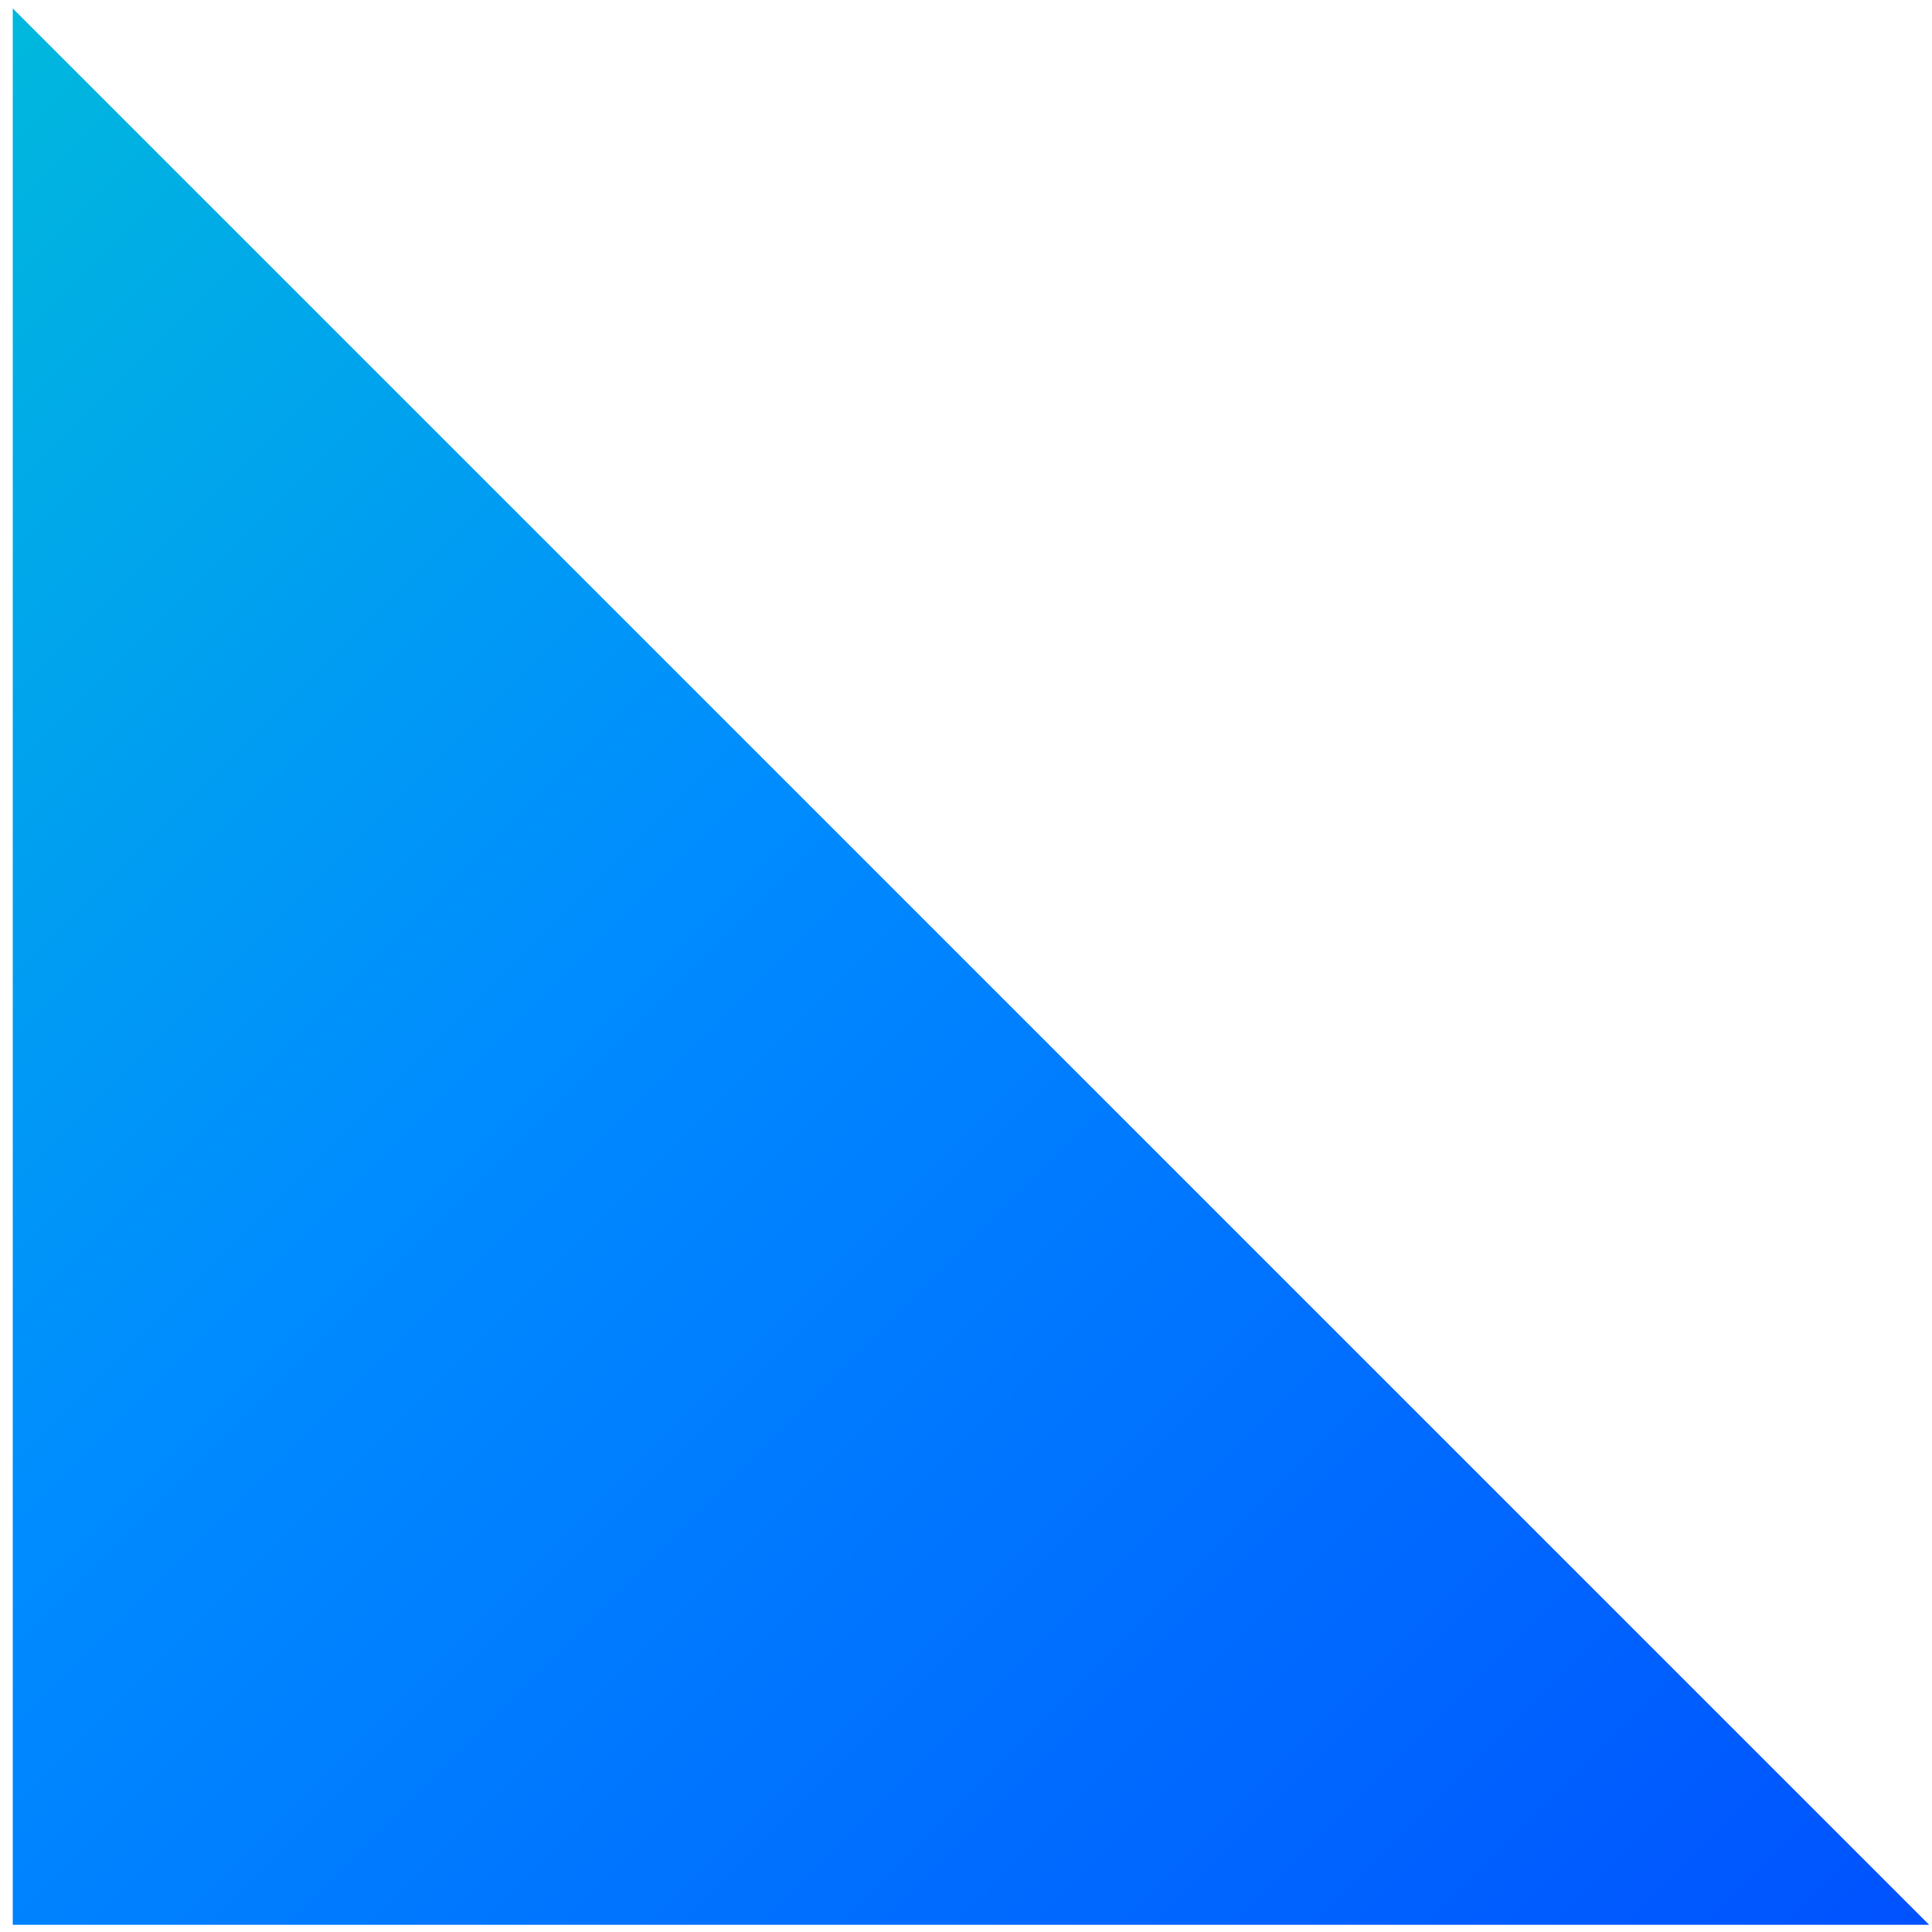 <svg width="121" height="121" viewBox="0 0 121 121" fill="none" xmlns="http://www.w3.org/2000/svg">
<path d="M0.799 0.527V120.548H120.82L0.799 0.527Z" fill="url(#paint0_linear_188_1013)"/>
<defs>
<linearGradient id="paint0_linear_188_1013" x1="-106.595" y1="-46.851" x2="144.666" y2="204.411" gradientUnits="userSpaceOnUse">
<stop stop-color="#00FFA6"/>
<stop offset="0.5" stop-color="#008CFF"/>
<stop offset="1" stop-color="#0026FF"/>
</linearGradient>
</defs>
</svg>
